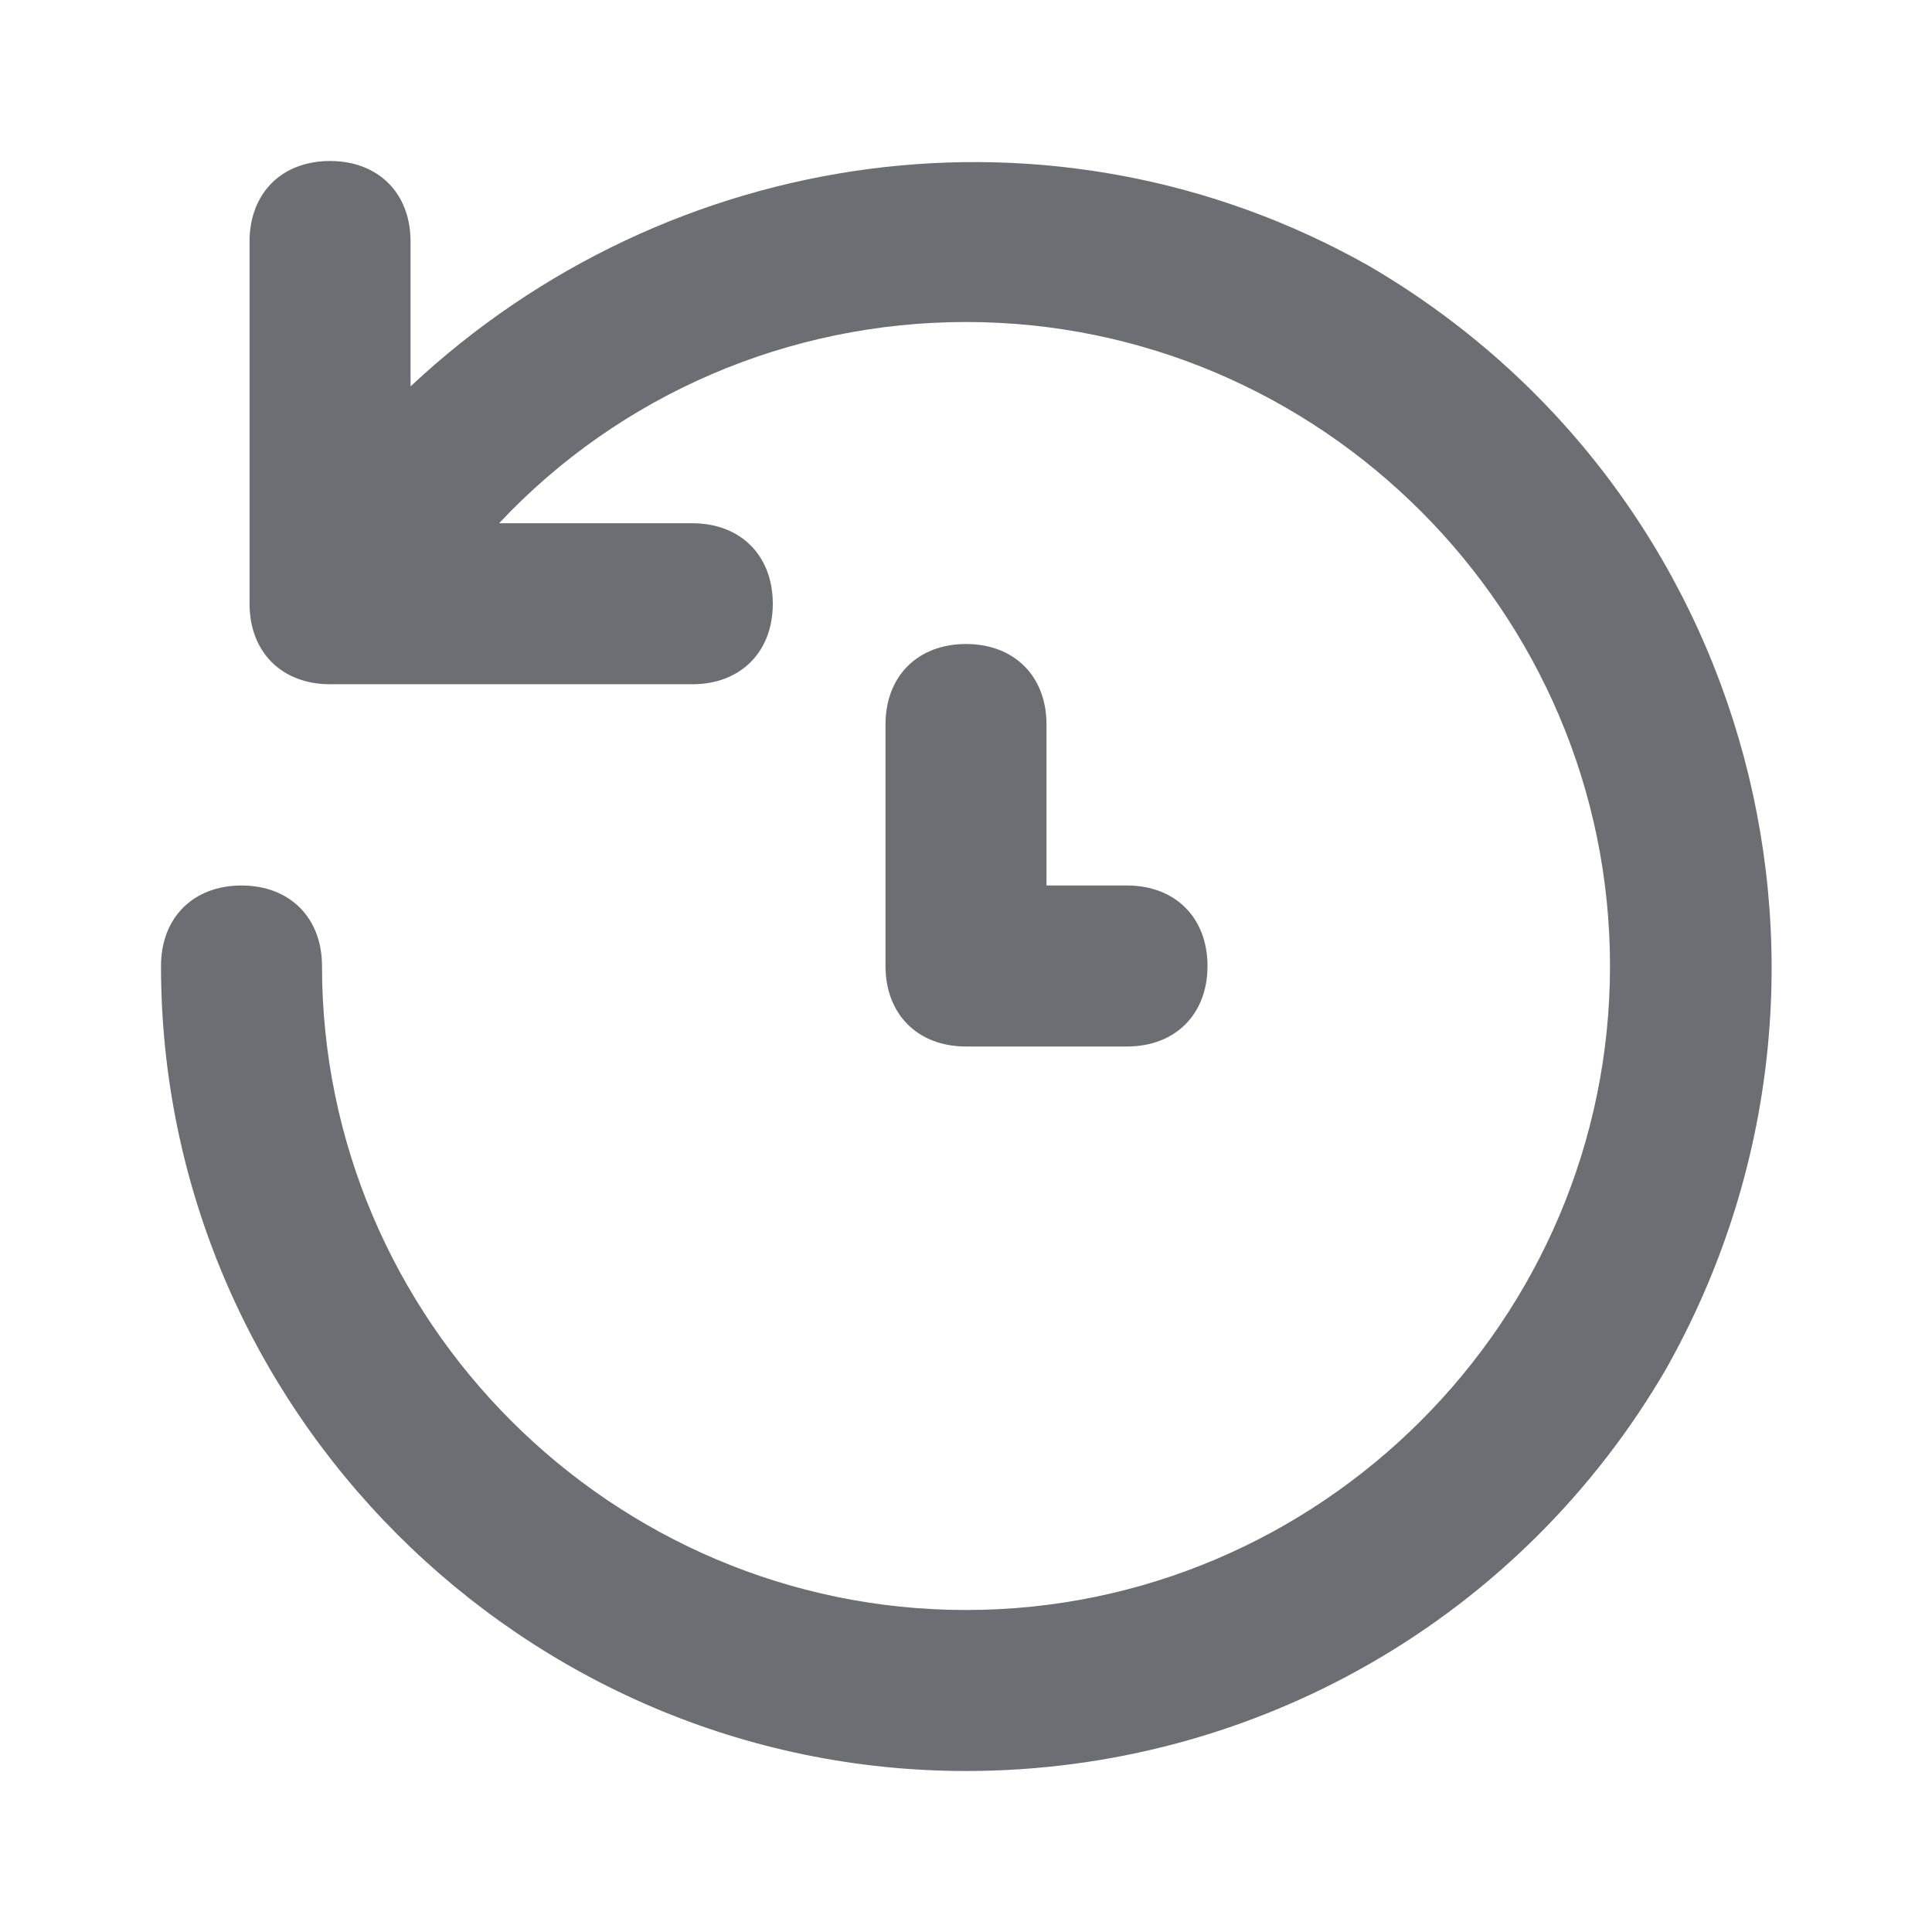 <svg width="24" height="24" viewBox="0 0 24 24" fill="none" xmlns="http://www.w3.org/2000/svg">
<path d="M17 3.3C13.1 1.1 8.3 1.8 5.1 4.8V3C5.1 2.4 4.7 2 4.1 2C3.5 2 3.1 2.4 3.1 3V7.5C3.1 8.1 3.5 8.5 4.1 8.5H8.6C9.2 8.5 9.6 8.1 9.6 7.5C9.6 6.9 9.2 6.5 8.6 6.5H6.2C7.7 4.9 9.8 4 12 4C16.4 4 20 7.6 20 12C20 16.4 16.4 20 12 20C7.6 20 4 16.4 4 12C4 11.4 3.6 11 3 11C2.4 11 2 11.4 2 12C2 17.5 6.5 22 12 22C15.6 22 18.9 20.1 20.7 17C23.4 12.2 21.8 6.1 17 3.3ZM12 8C11.4 8 11 8.4 11 9V12C11 12.6 11.4 13 12 13H14C14.6 13 15 12.6 15 12C15 11.4 14.6 11 14 11H13V9C13 8.4 12.6 8 12 8Z" fill="#6D6E73"/>
</svg>
